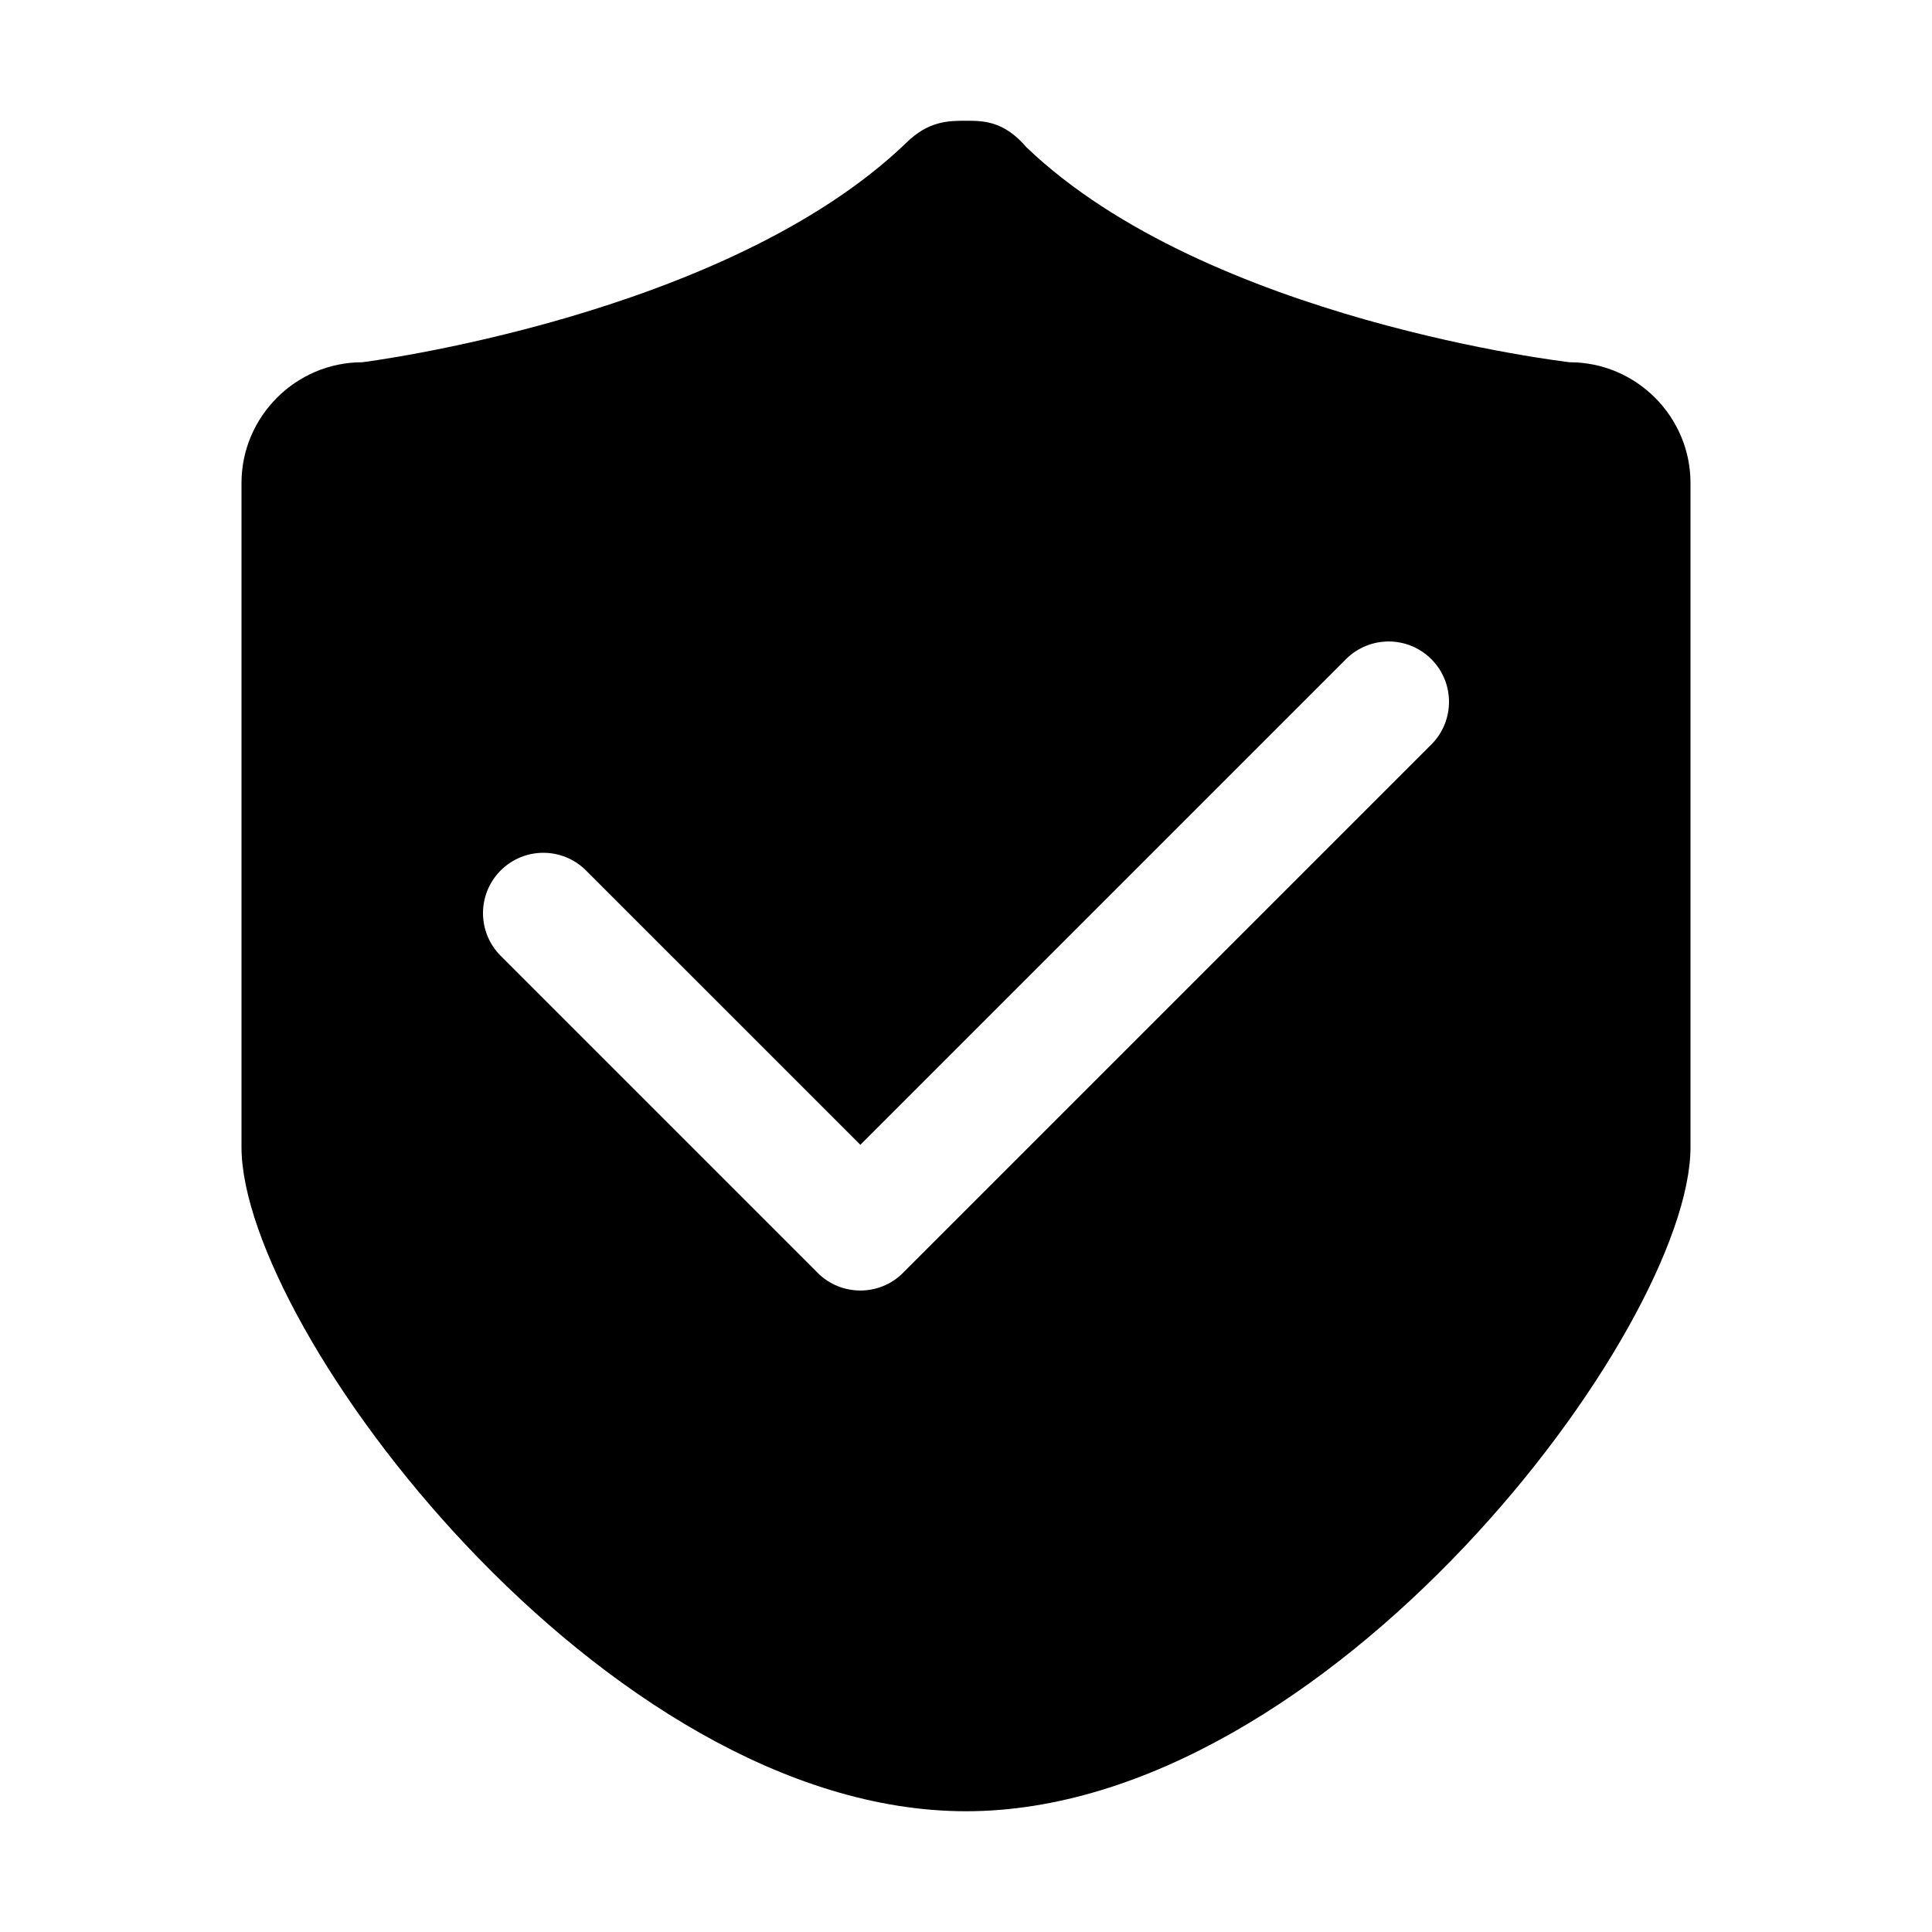 <?xml version="1.0" standalone="no"?><!DOCTYPE svg PUBLIC "-//W3C//DTD SVG 1.1//EN" "http://www.w3.org/Graphics/SVG/1.1/DTD/svg11.dtd"><svg t="1666940702321" class="icon" viewBox="0 0 1024 1024" version="1.1" xmlns="http://www.w3.org/2000/svg" p-id="8633" xmlns:xlink="http://www.w3.org/1999/xlink" width="200" height="200"><path d="M832 192S640 170 544 78.026C532 64 521.153 64 512 64s-20 0-32 12.026C384 168 192 192 192 192c-35.2 0-64 28.8-64 64v352c0 96 192 352 384 352s384-256 384-352V256c0-35.2-28.8-64-64-64z m-73.368 202.601L478.929 674.304c-0.104 0.107-0.191 0.223-0.297 0.328-6.249 6.249-14.441 9.372-22.632 9.368-8.191 0.004-16.383-3.118-22.632-9.368-0.106-0.106-0.193-0.222-0.297-0.328L265.368 506.601c-12.491-12.491-12.491-32.742 0-45.233s32.742-12.491 45.233 0L456 606.767l257.399-257.399c12.491-12.491 32.742-12.491 45.233 0s12.491 32.742 0 45.233z" p-id="8634"></path></svg>